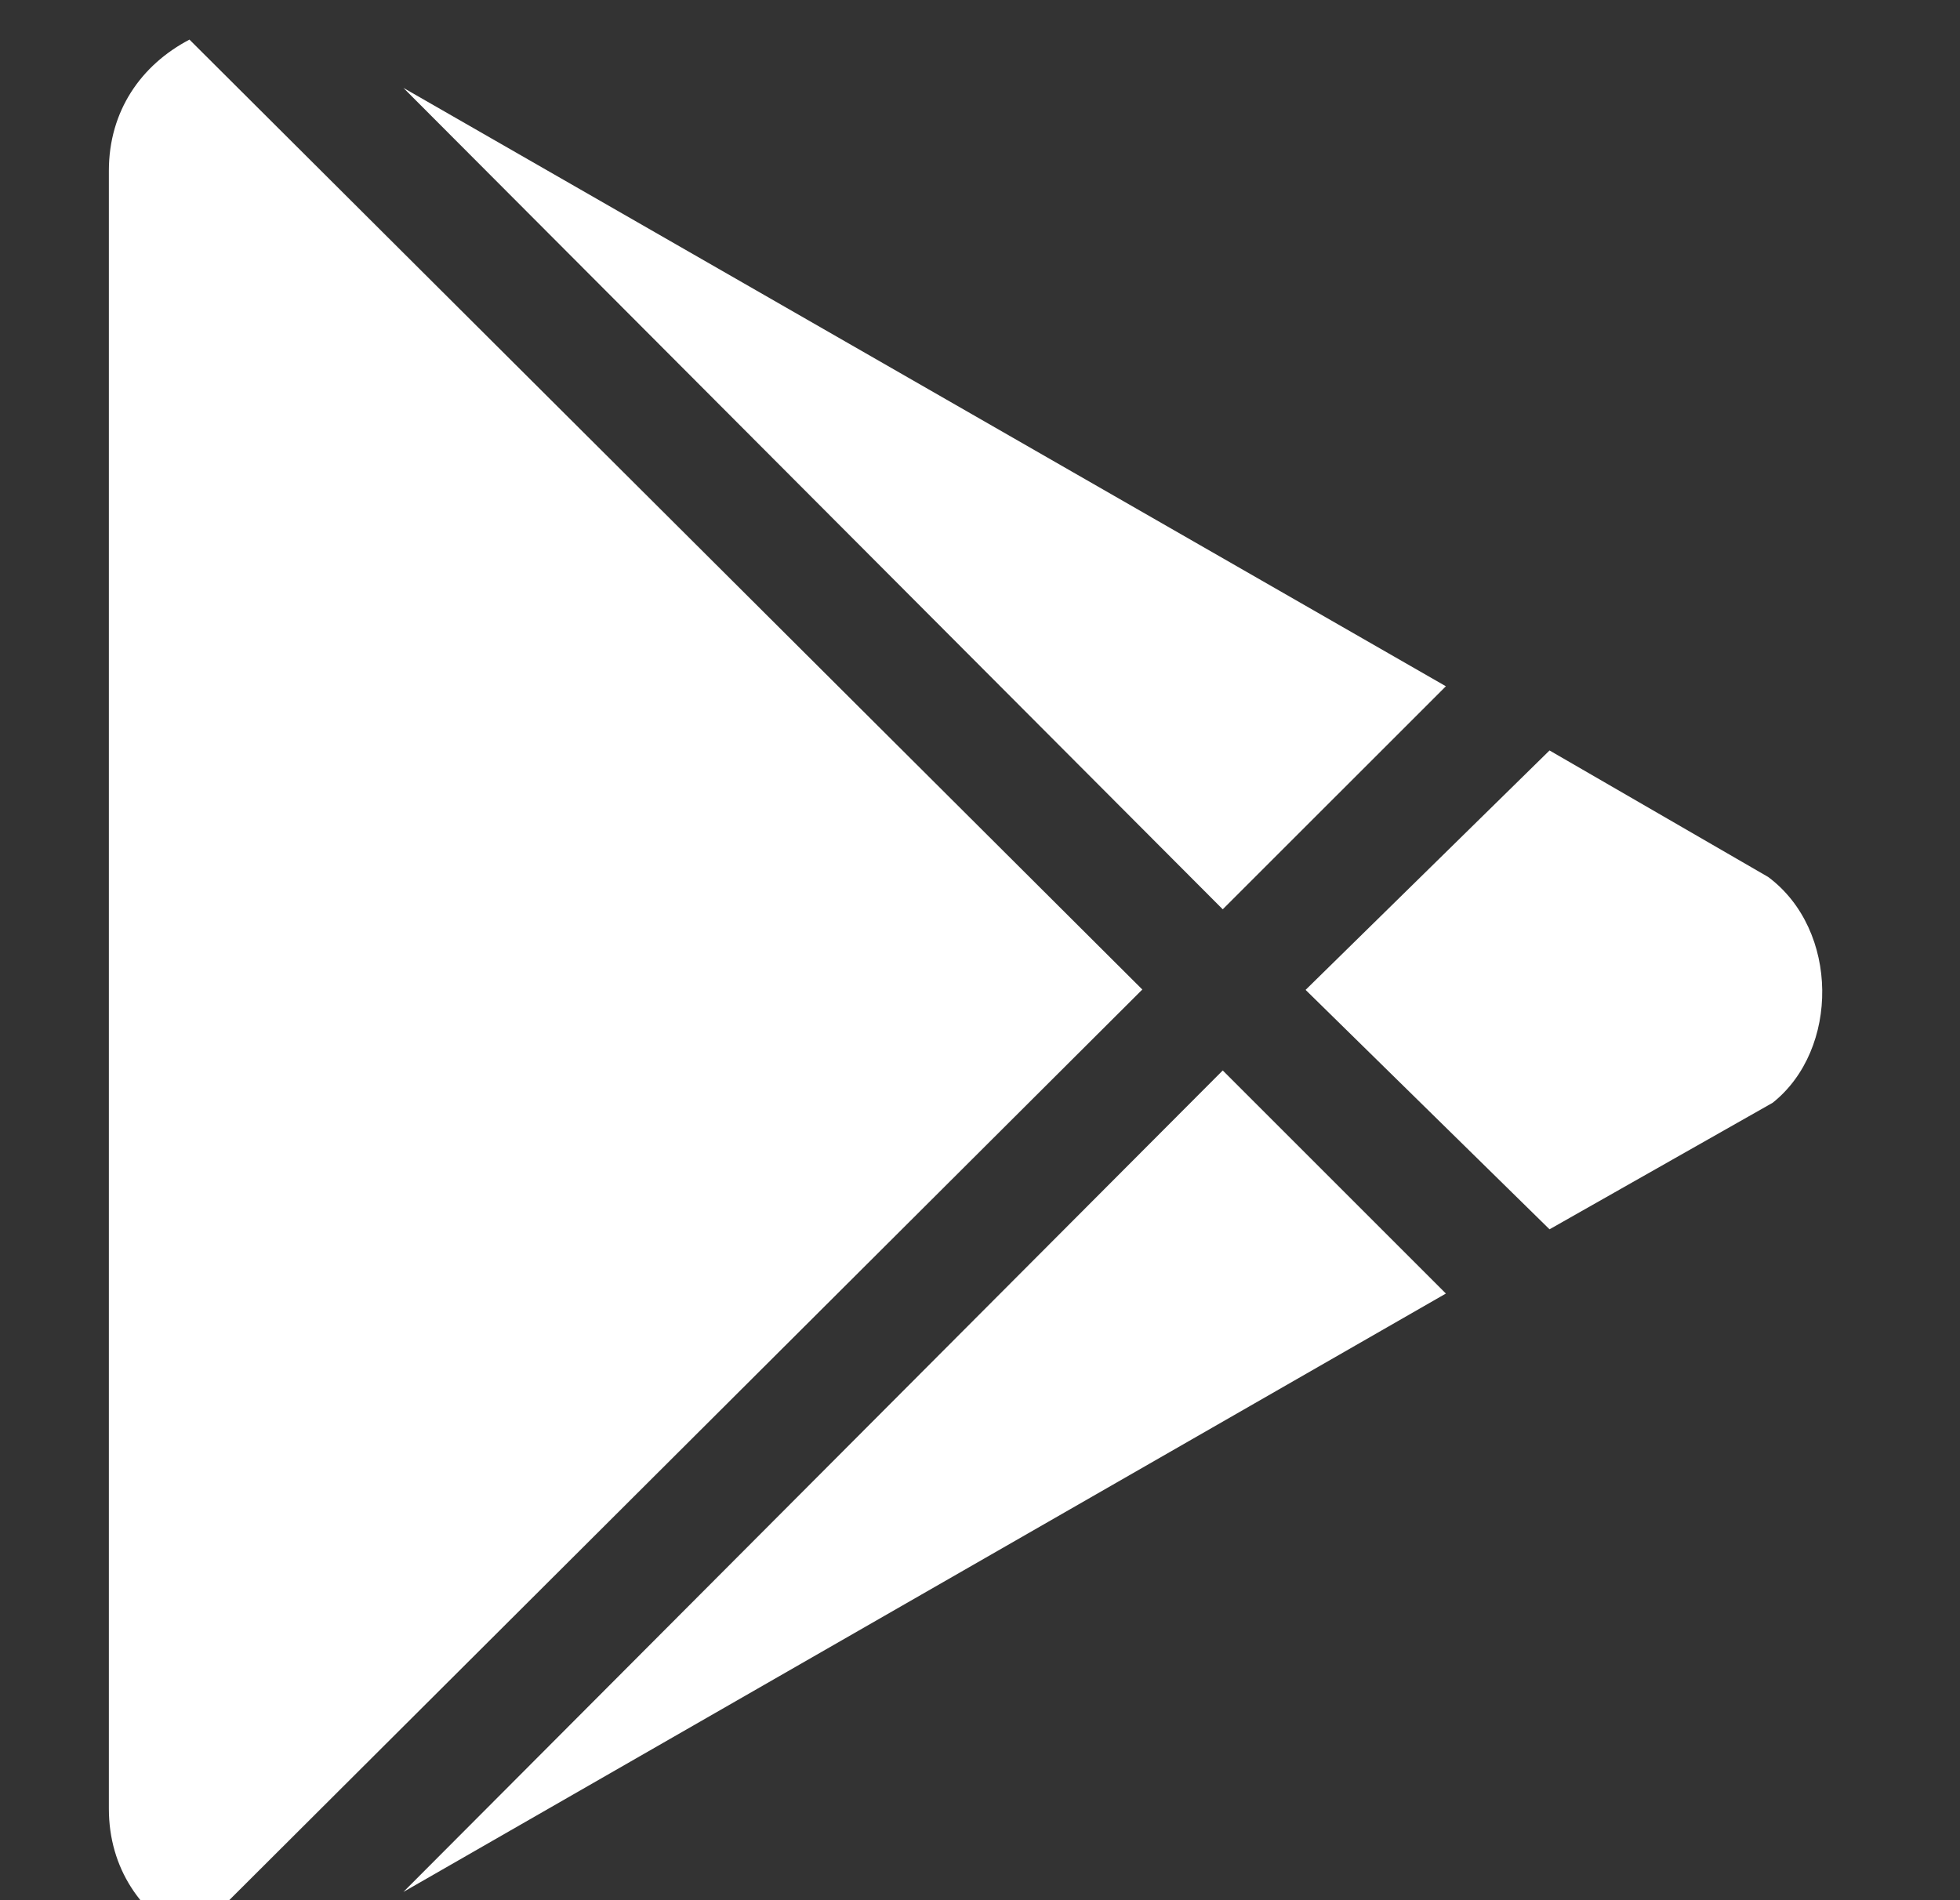 <svg width="33" height="32" viewBox="0 0 33 32" fill="none" xmlns="http://www.w3.org/2000/svg">
<rect x="0" y="0" width="33" height="32" fill="#333333" stroke="none"/>
<g clip-path="url(#clip0_3502_10815)">
<path d="M20.587 15.313L6.792 1.48L24.344 11.557L20.587 15.313ZM3.19 0.667C2.377 1.093 1.833 1.867 1.833 2.875V30.459C1.833 31.467 2.377 32.241 3.19 32.667L19.233 16.664L3.19 0.667ZM29.771 14.769L26.089 12.638L21.982 16.67L26.089 20.702L29.846 18.571C30.971 17.677 30.971 15.664 29.771 14.769ZM6.792 31.861L24.344 21.784L20.587 18.027L6.792 31.861Z" fill="white"/>
</g>
<defs>
<clipPath id="clip0_3502_10815">
<rect width="32" height="32" fill="white" transform="translate(0.5)"/>
</clipPath>
</defs>
</svg>
